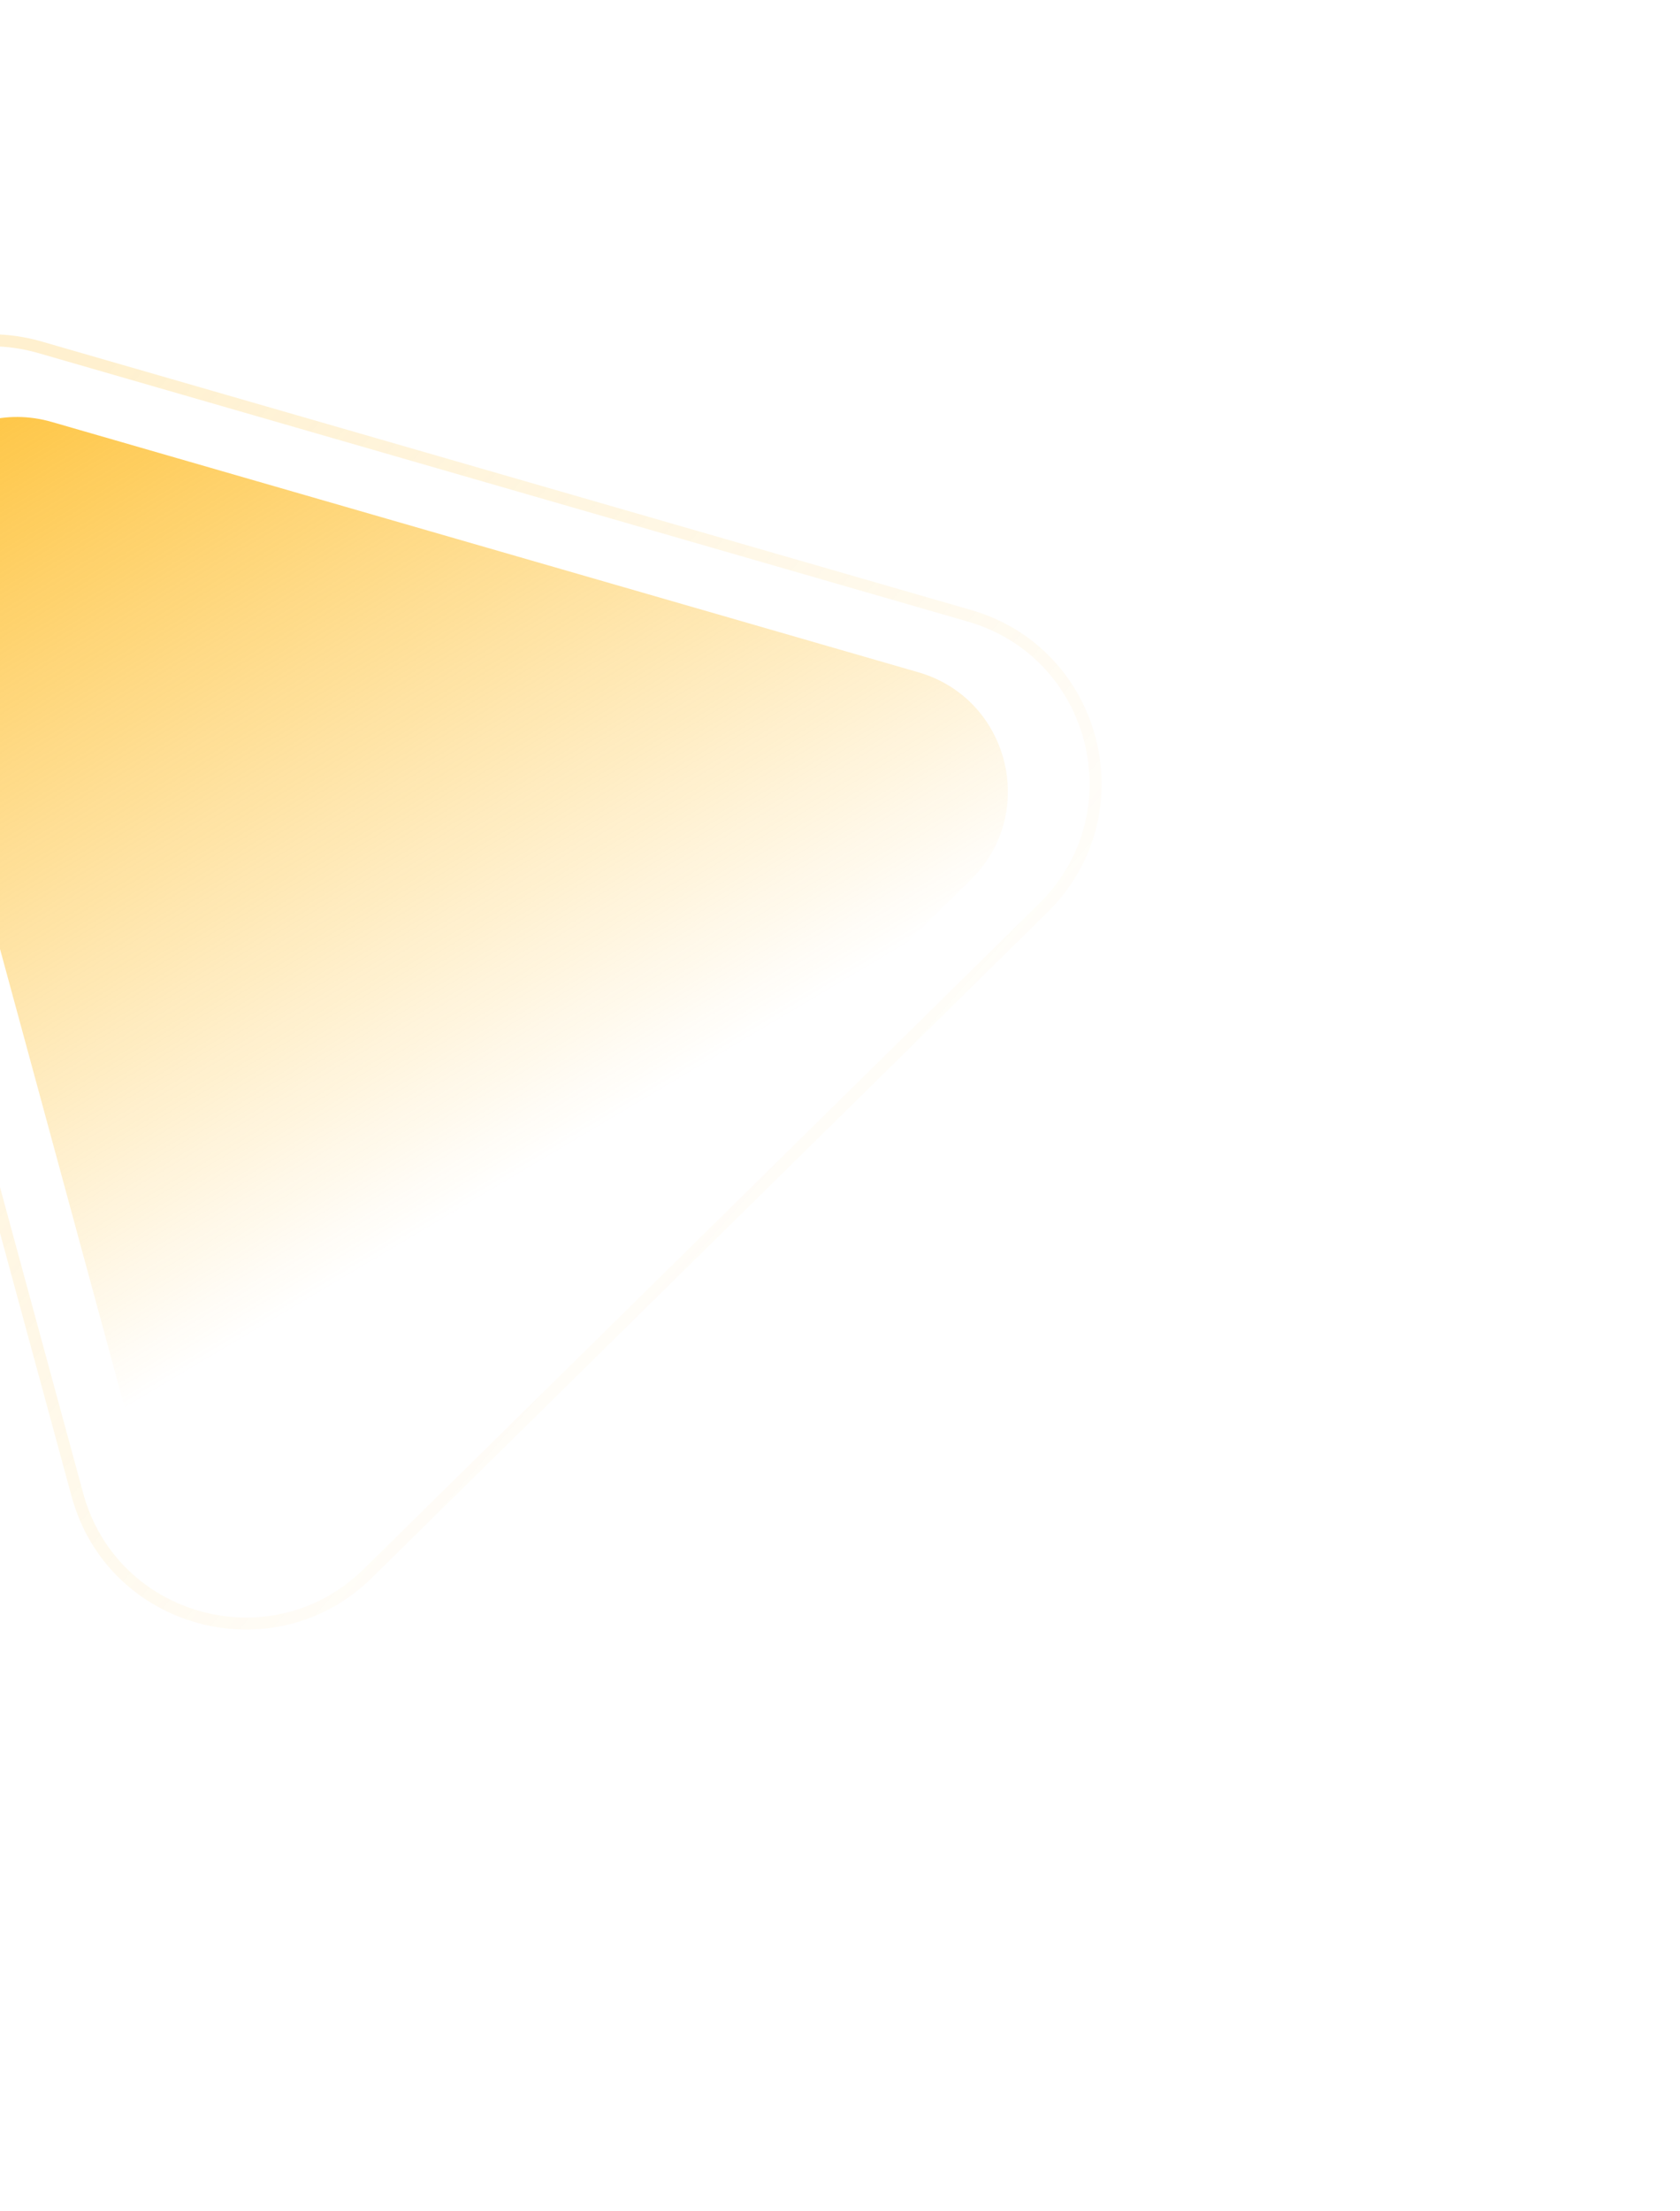 <svg
  width="419"
  height="551"
  viewBox="0 0 419 551"
  fill="none"
  xmlns="http://www.w3.org/2000/svg"
>
  <path
    d="M-25.437 142.977C-31.763 119.716 -10.205 98.49 12.955 105.177L229.023 167.553C251.727 174.107 258.973 202.684 242.133 219.264L85.082 373.898C68.243 390.478 39.782 382.79 33.58 359.987L-25.437 142.977Z"
    fill="url(#paint0_linear)"
  />
  <path
    opacity="0.2"
    d="M-44.01 139.768C-52.913 107.033 -22.575 77.163 10.018 86.572L241.792 153.482C273.744 162.707 283.94 202.923 260.242 226.256L91.775 392.129C68.077 415.462 28.024 404.644 19.296 372.552L-44.01 139.768Z"
    stroke="url(#paint1_linear)"
    stroke-width="3"
  />
  <defs>
    <linearGradient
      id="paint0_linear"
      x1="-62.093"
      y1="58.904"
      x2="90.577"
      y2="316.114"
      gradientUnits="userSpaceOnUse"
    >
      <stop stop-color="#FEB611" />
      <stop offset="1" stop-color="#FEB611" stop-opacity="0" />
    </linearGradient>
    <linearGradient
      id="paint1_linear"
      x1="3.08"
      y1="115.913"
      x2="230.08"
      y2="315.913"
      gradientUnits="userSpaceOnUse"
    >
      <stop stop-color="#FEB611" />
      <stop offset="1" stop-color="#FEB611" stop-opacity="0" />
    </linearGradient>
  </defs>
</svg>

